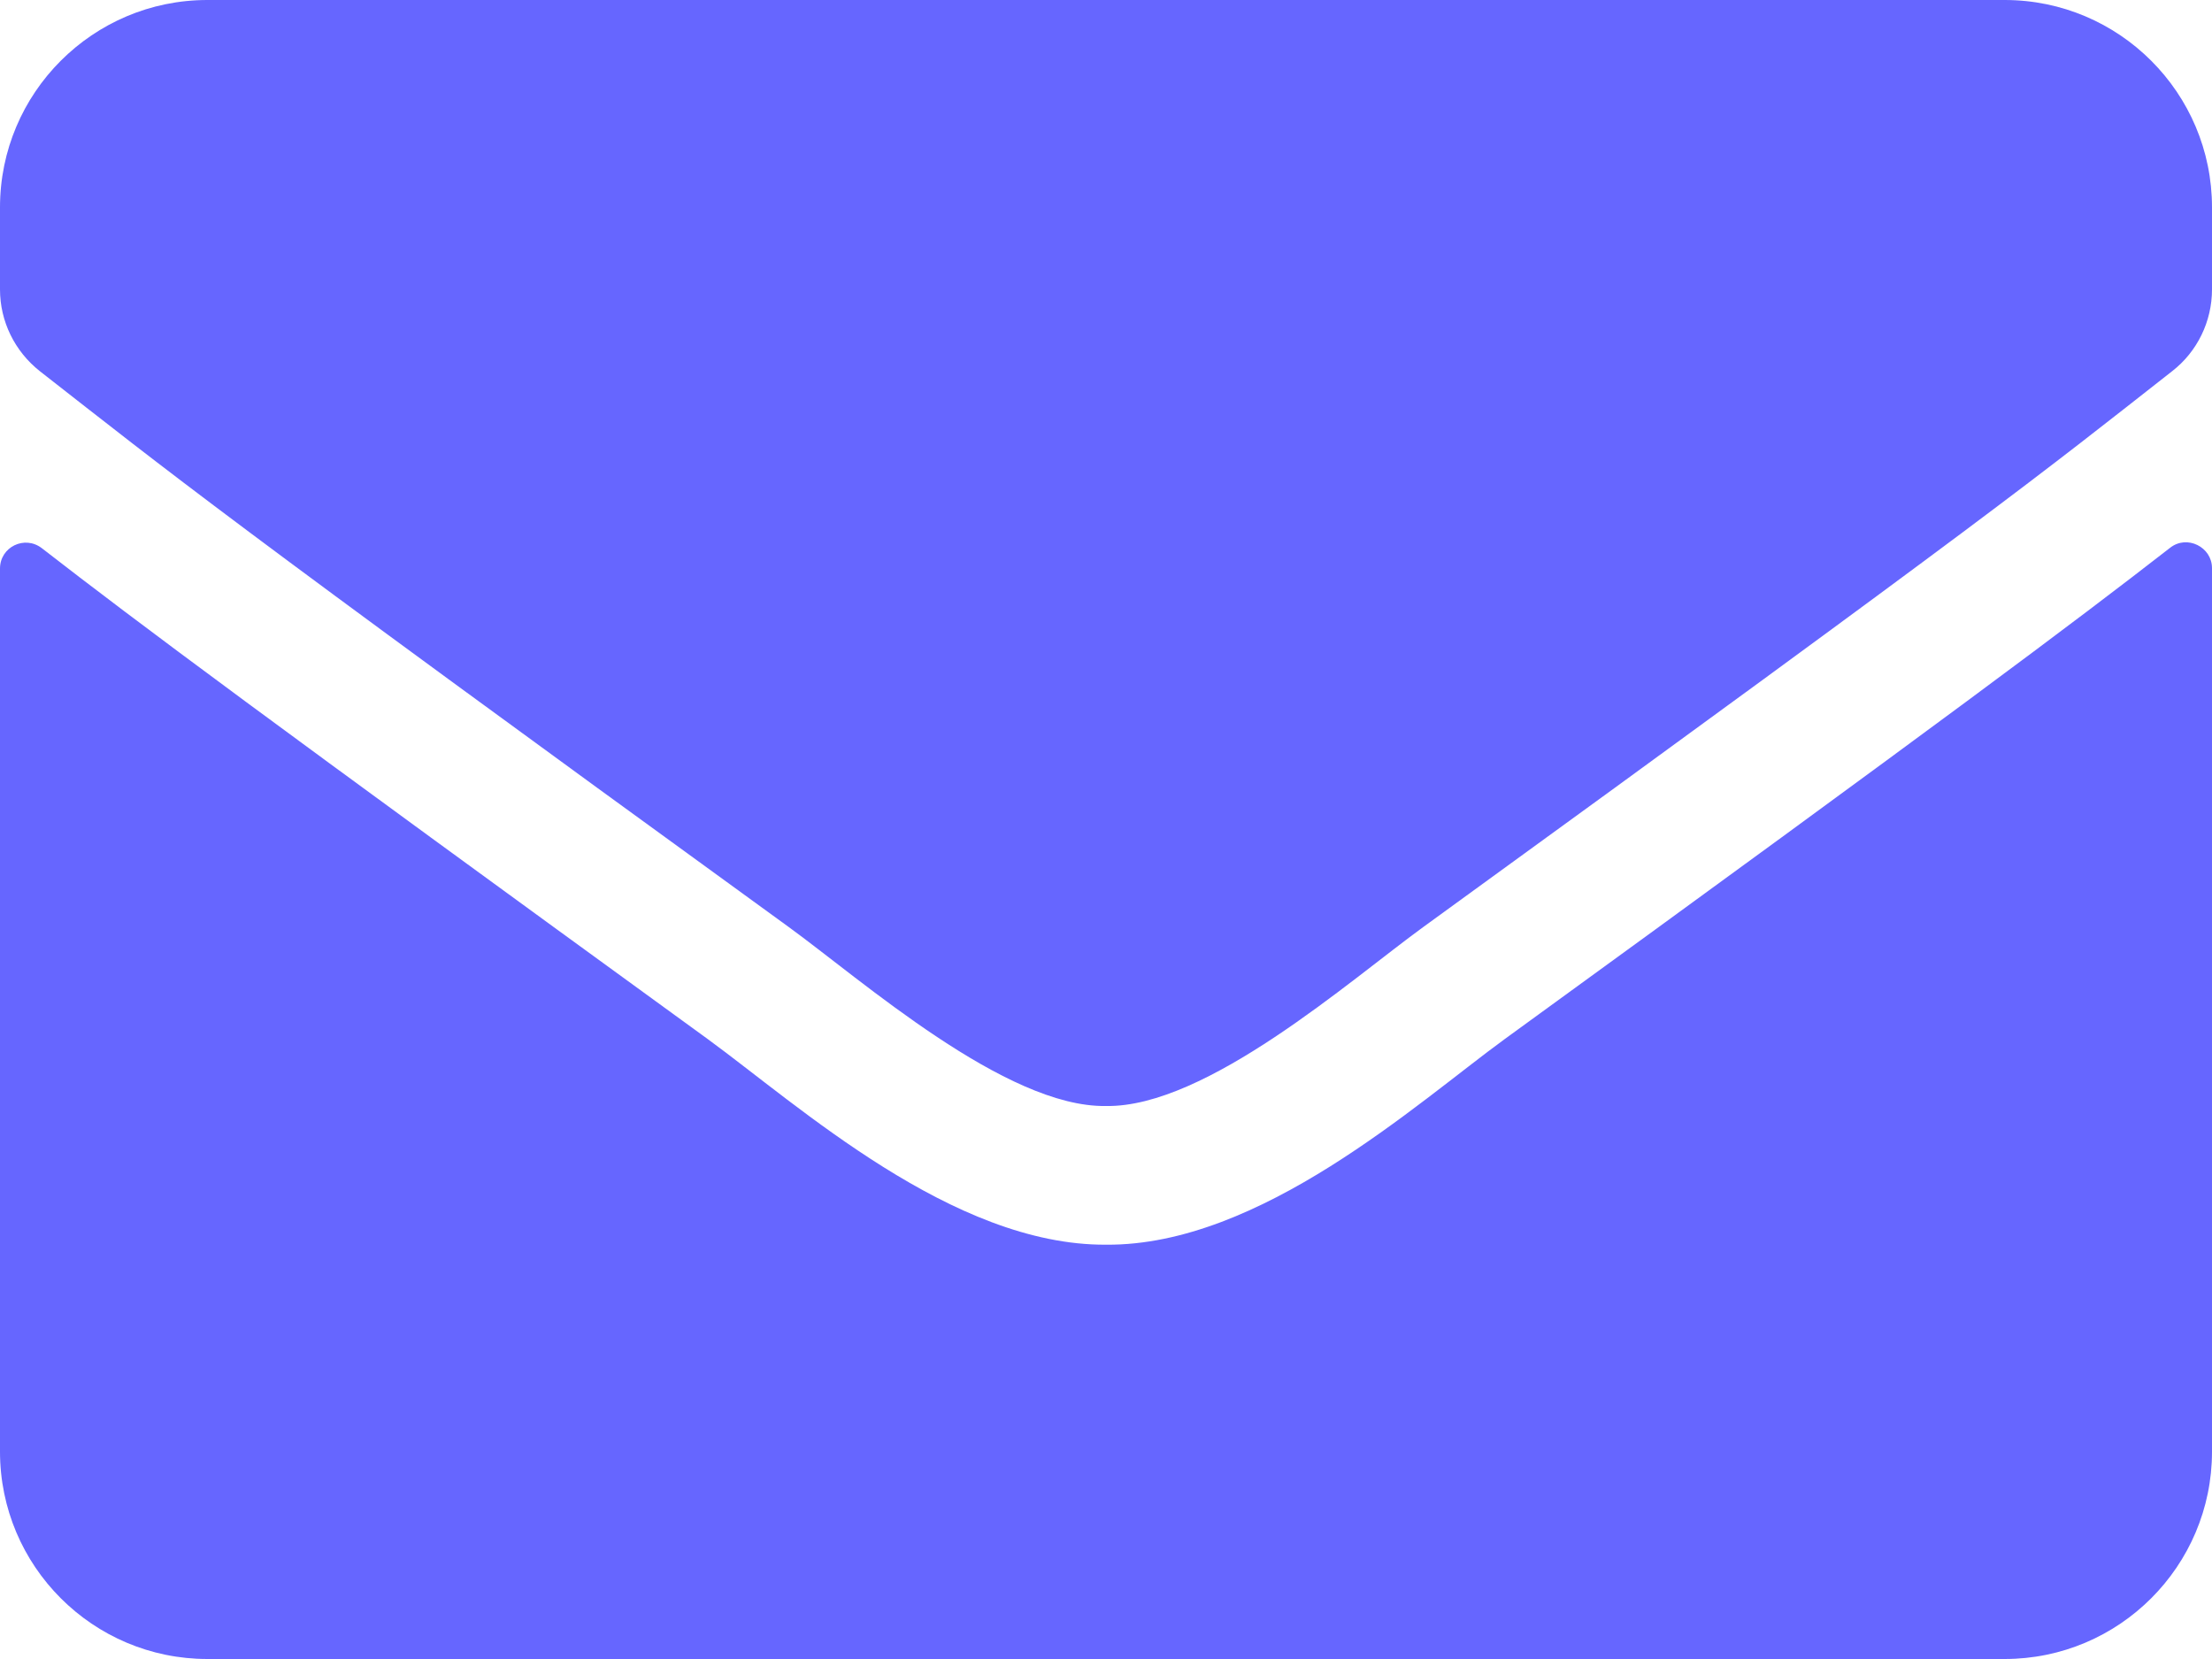 <?xml version="1.0" encoding="UTF-8"?>
<svg width="40px" height="30px" viewBox="0 0 40 30" version="1.1" xmlns="http://www.w3.org/2000/svg" xmlns:xlink="http://www.w3.org/1999/xlink">
    <!-- Generator: Sketch 61 (89581) - https://sketch.com -->
    <title>mail</title>
    <desc>Created with Sketch.</desc>
    <g id="Page-1" stroke="none" stroke-width="1" fill="none" fill-rule="evenodd">
        <g id="v" transform="translate(-209, -5306)" fill="#6666FF" fill-rule="nonzero">
            <g id="mail" transform="translate(209, 5306)">
                <path d="M39.242,9.906 C39.547,9.664 40,9.891 40,10.273 L40,26.25 C40,28.32 38.32,30 36.25,30 L3.75,30 C1.68,30 0,28.32 0,26.25 L0,10.281 C0,9.891 0.445,9.672 0.758,9.914 C2.508,11.273 4.828,13 12.797,18.789 C14.445,19.992 17.227,22.523 20,22.508 C22.789,22.531 25.625,19.945 27.211,18.789 C35.18,13 37.492,11.266 39.242,9.906 Z M20,20 C21.812,20.031 24.422,17.719 25.734,16.766 C36.102,9.242 36.891,8.586 39.281,6.711 C39.734,6.359 40,5.812 40,5.234 L40,3.75 C40,1.68 38.32,0 36.25,0 L3.75,0 C1.68,0 0,1.68 0,3.75 L0,5.234 C0,5.812 0.266,6.352 0.719,6.711 C3.109,8.578 3.898,9.242 14.266,16.766 C15.578,17.719 18.188,20.031 20,20 Z" id="Shape"></path>
            </g>
        </g>
    </g>
</svg>
